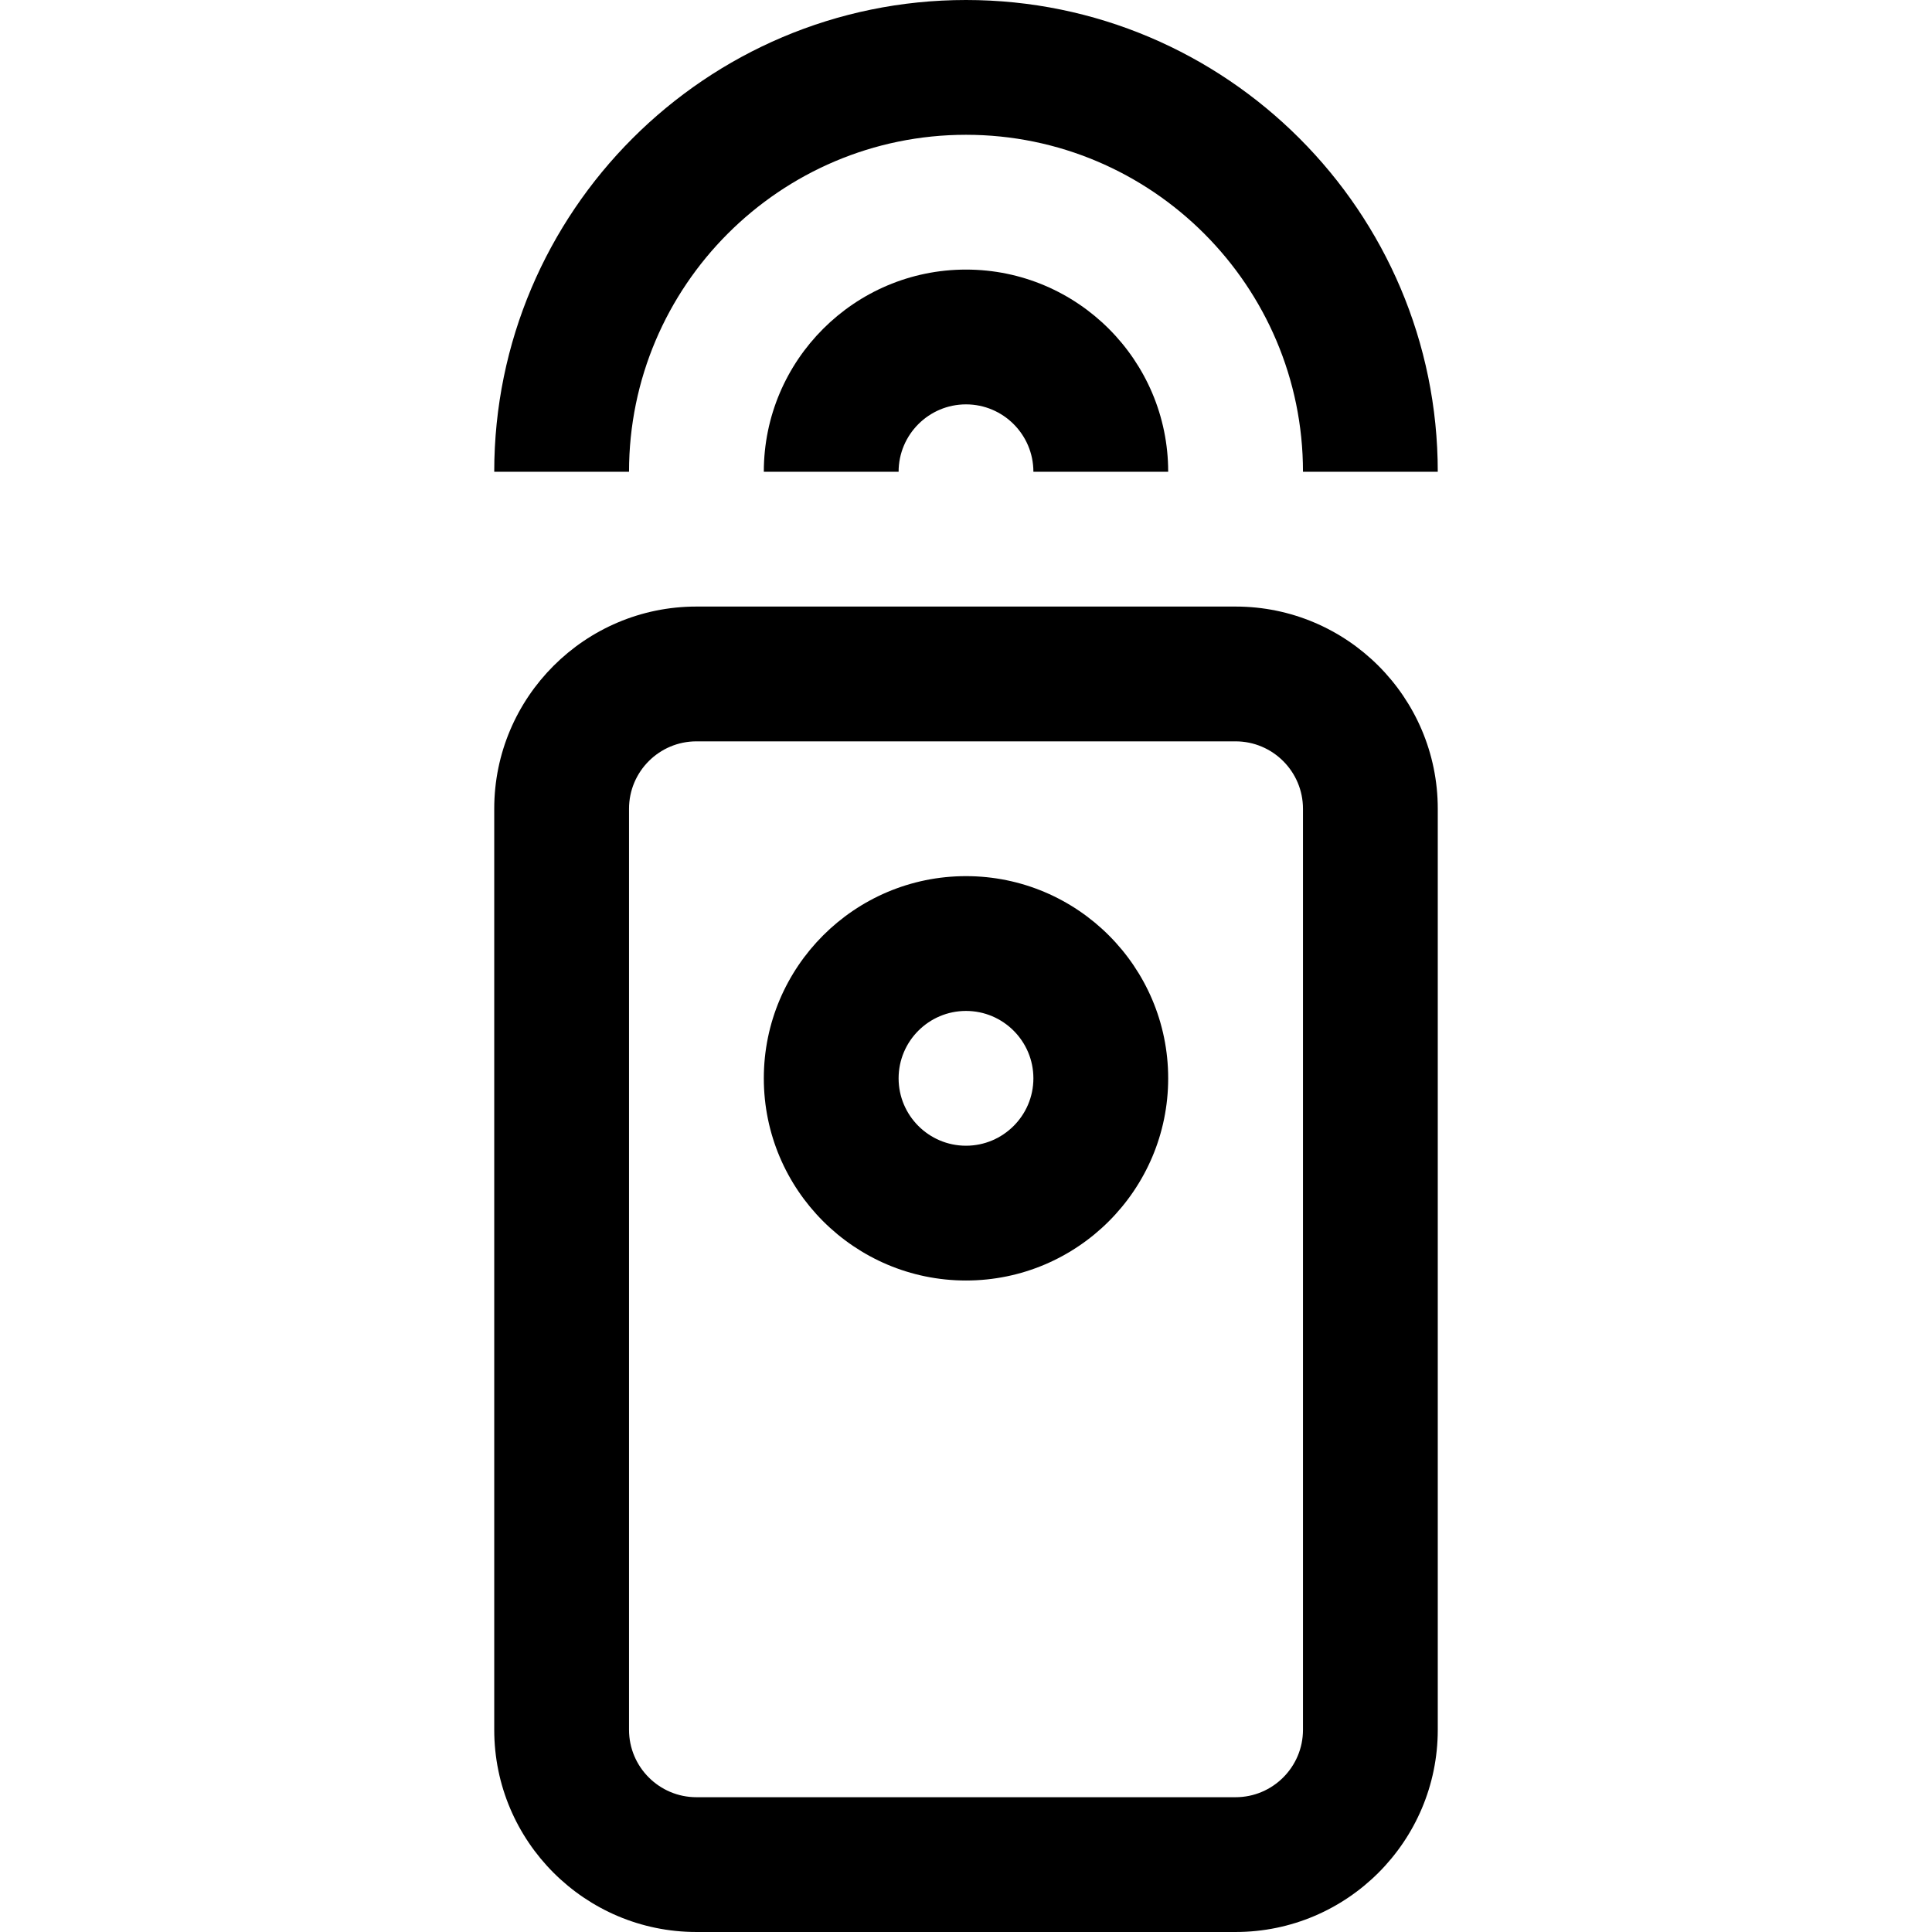 <?xml version="1.0" encoding="iso-8859-1"?>
<!-- Generator: Adobe Illustrator 19.0.0, SVG Export Plug-In . SVG Version: 6.00 Build 0)  -->
<svg version="1.1" id="Layer_1" xmlns="http://www.w3.org/2000/svg" xmlns:xlink="http://www.w3.org/1999/xlink" x="0px" y="0px"
	 viewBox="0 0 512 512" style="enable-background:new 0 0 512 512;" xml:space="preserve">
<g>
	<g>
		<path d="M256,71.442c-29.546,0-53.581,24.037-53.581,53.581h35.721c0-9.848,8.012-17.86,17.86-17.86s17.86,8.012,17.86,17.86
			h35.721C309.581,95.478,285.546,71.442,256,71.442z"/>
	</g>
</g>
<g>
	<g>
		<path d="M256,0c-68.939,0-125.023,56.085-125.023,125.023h35.721c0-49.241,40.061-89.302,89.302-89.302
			s89.302,40.061,89.302,89.302h35.721C381.023,56.085,324.939,0,256,0z"/>
	</g>
</g>
<g>
	<g>
		<path d="M327.442,160.744H184.558c-29.546,0-53.581,24.037-53.581,53.581v244.093c0,29.545,24.035,53.581,53.581,53.581h142.884
			c29.546,0,53.581-24.037,53.581-53.581V214.326C381.023,184.781,356.988,160.744,327.442,160.744z M345.302,458.419
			c0,9.848-8.011,17.86-17.86,17.86H184.558c-9.848,0-17.86-8.012-17.86-17.86V214.326c0-9.848,8.012-17.86,17.86-17.86h142.884
			c9.849,0,17.86,8.012,17.86,17.86V458.419z"/>
	</g>
</g>
<g>
	<g>
		<path d="M256,232.186c-29.546,0-53.581,24.037-53.581,53.581c0,29.545,24.035,53.581,53.581,53.581s53.581-24.037,53.581-53.581
			C309.581,256.223,285.546,232.186,256,232.186z M256,303.628c-9.848,0-17.86-8.012-17.86-17.86s8.012-17.86,17.86-17.86
			s17.86,8.012,17.86,17.86S265.848,303.628,256,303.628z"/>
	</g>
</g>
<g>
</g>
<g>
</g>
<g>
</g>
<g>
</g>
<g>
</g>
<g>
</g>
<g>
</g>
<g>
</g>
<g>
</g>
<g>
</g>
<g>
</g>
<g>
</g>
<g>
</g>
<g>
</g>
<g>
</g>
</svg>

